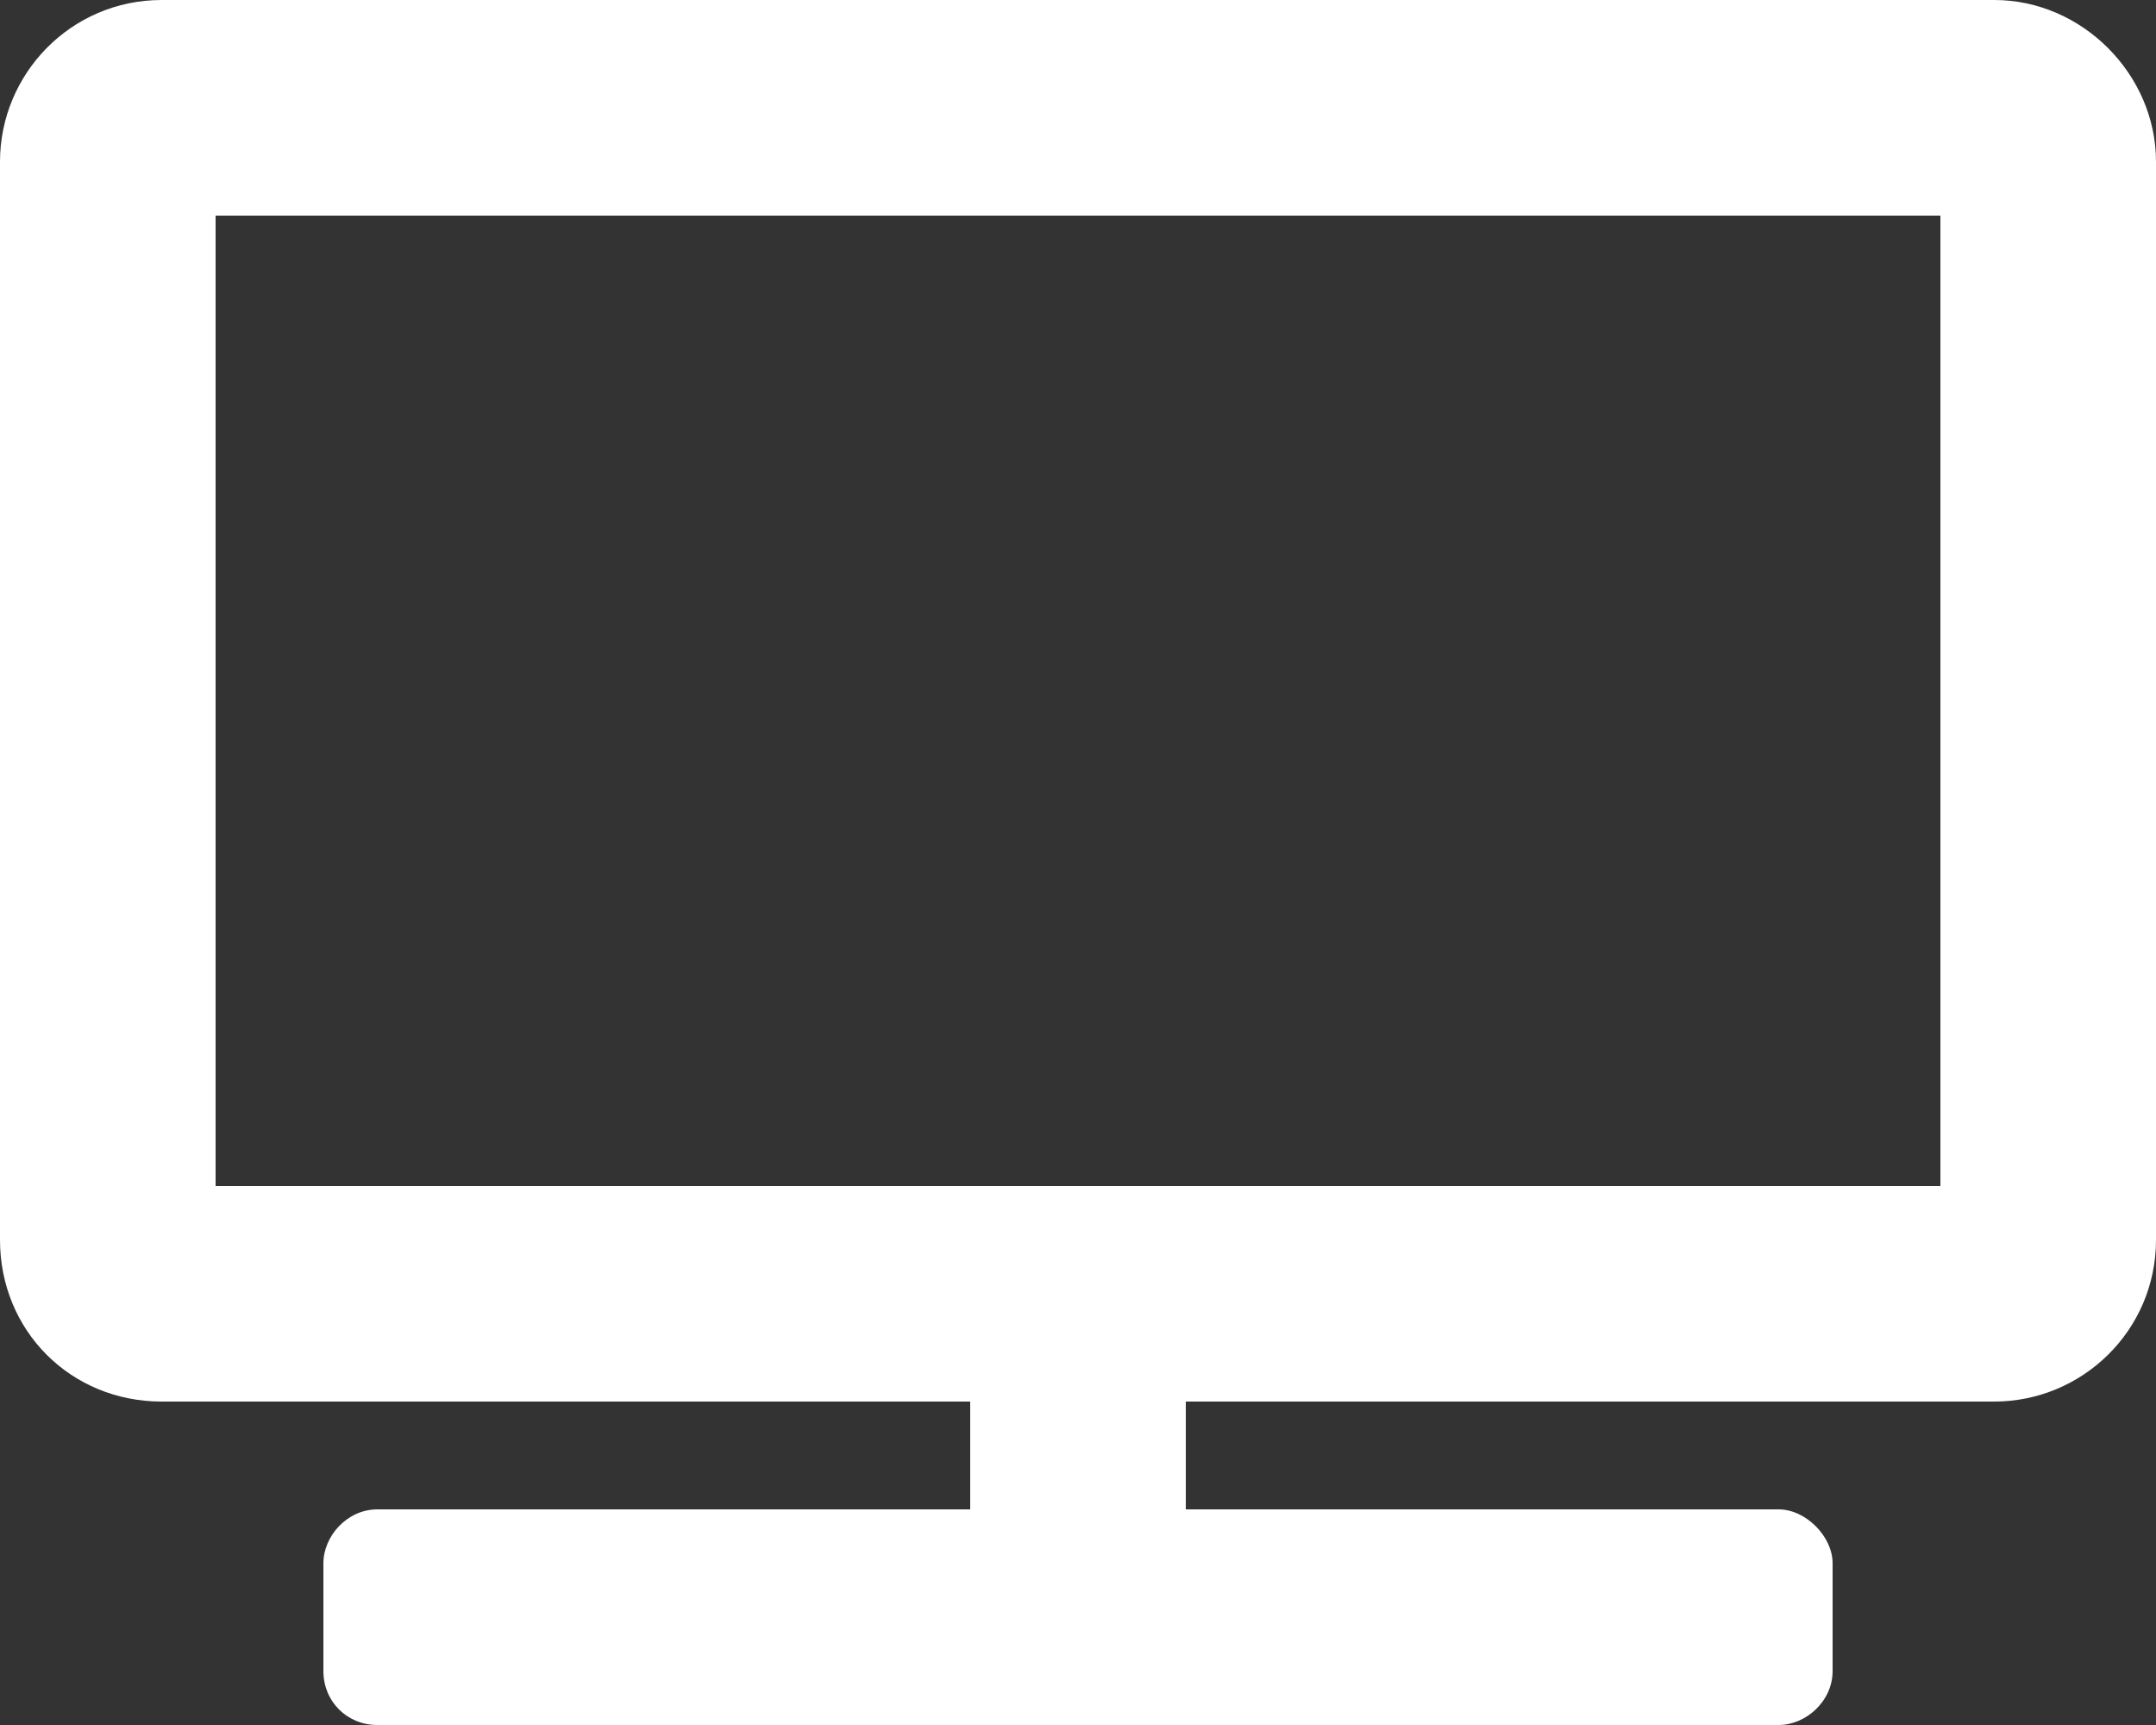<svg width="90" height="72" viewBox="0 0 90 72" fill="none" xmlns="http://www.w3.org/2000/svg">
<rect x="0" y="0" width="90" height="72" fill="#333333" stroke="none"/>
<path d="M83.25 0H6.75C2.953 0 0 3.094 0 6.75V51.75C0 55.547 2.953 58.5 6.75 58.5H40.5V63H15.75C14.484 63 13.5 64.125 13.5 65.25V69.75C13.5 71.016 14.484 72 15.75 72H74.25C75.375 72 76.5 71.016 76.5 69.75V65.25C76.5 64.125 75.375 63 74.25 63H49.5V58.5H83.25C86.906 58.5 90 55.547 90 51.75V6.75C90 3.094 86.906 0 83.25 0ZM81 49.5H9V9H81V49.5Z" fill="white"/>
</svg>
